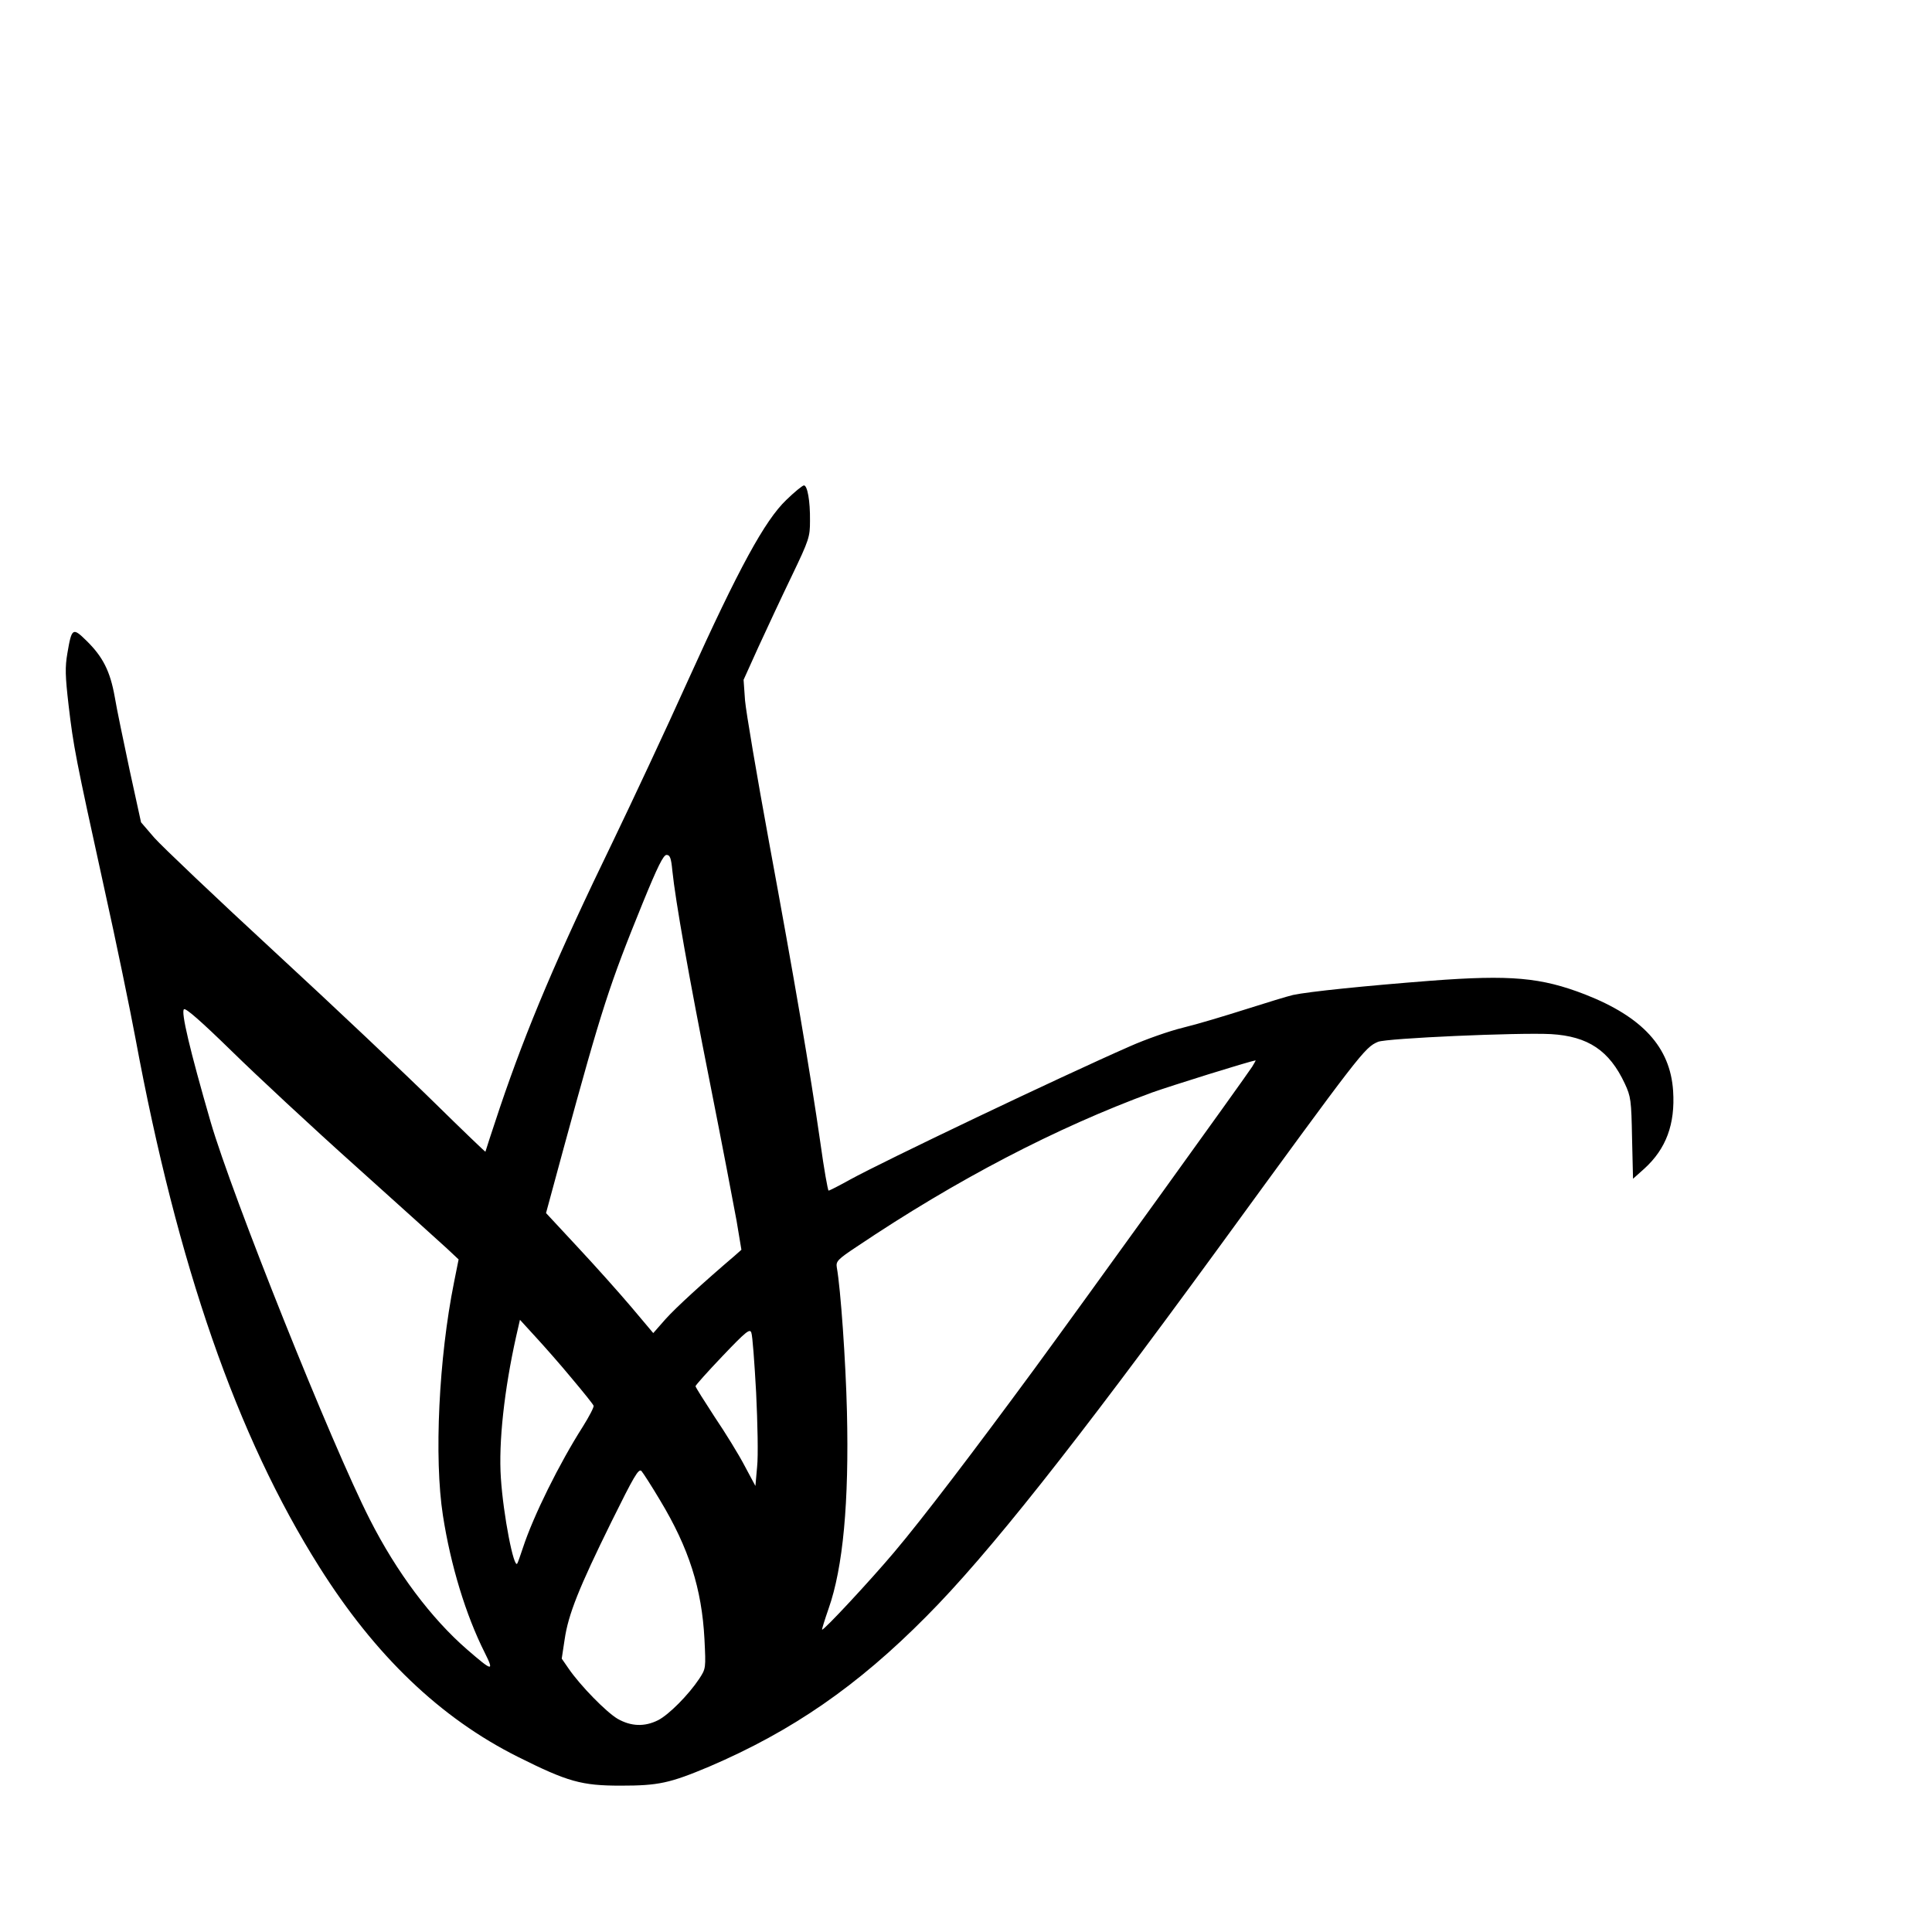<?xml version="1.0" standalone="no"?>
<!DOCTYPE svg PUBLIC "-//W3C//DTD SVG 20010904//EN"
 "http://www.w3.org/TR/2001/REC-SVG-20010904/DTD/svg10.dtd">
<svg version="1.0" xmlns="http://www.w3.org/2000/svg"
 width="16pt" height="16pt" viewBox="0 0 16 16"
 preserveAspectRatio="xMidYMid meet">
<g transform="translate(0,16) scale(0.002,-0.002)"
fill="#000000" stroke="none">
<path d="M3256 5930 c-89 -85 -197 -283 -406 -745 -94 -209 -235 -509 -311
-667 -232 -478 -357 -773 -469 -1104 -33 -99 -60 -181 -60 -183 0 -2 -96 90
-213 205 -117 115 -412 394 -657 620 -245 226 -470 440 -501 475 l-55 64 -47
215 c-25 118 -54 256 -62 305 -19 106 -49 165 -116 231 -58 57 -62 55 -80 -51
-10 -58 -9 -94 5 -215 20 -171 29 -218 147 -755 50 -225 108 -507 130 -625
174 -938 419 -1646 761 -2188 231 -367 501 -626 823 -787 206 -103 263 -119
425 -119 156 0 203 10 367 79 343 147 614 334 899 622 254 255 615 711 1204
1518 597 819 610 837 666 861 36 15 578 39 716 32 154 -9 242 -68 306 -205 25
-54 27 -68 30 -226 l4 -168 47 42 c90 82 128 184 119 322 -12 181 -127 306
-364 399 -183 71 -309 82 -639 57 -271 -21 -506 -45 -571 -59 -22 -5 -110 -32
-195 -59 -85 -27 -201 -62 -259 -76 -58 -14 -157 -49 -220 -77 -292 -128
-1023 -477 -1161 -553 -45 -25 -84 -45 -88 -45 -3 0 -19 89 -34 198 -43 299
-109 684 -212 1242 -51 278 -96 543 -100 590 l-6 85 61 135 c34 74 96 207 138
294 73 152 76 163 76 230 1 83 -11 146 -25 146 -6 0 -39 -27 -73 -60z m-472
-1535 c13 -126 68 -437 156 -880 49 -247 98 -504 110 -570 l20 -120 -27 -24
c-129 -110 -244 -215 -287 -263 l-51 -58 -91 108 c-50 59 -150 171 -222 248
l-131 141 73 269 c159 583 190 677 327 1014 62 152 86 200 99 200 14 0 19 -12
24 -65z m-1310 -1225 c180 -162 350 -315 377 -340 l48 -45 -19 -95 c-63 -313
-83 -727 -46 -965 32 -207 95 -413 173 -568 40 -80 33 -79 -72 12 -149 129
-293 321 -404 540 -158 310 -570 1340 -659 1646 -86 297 -124 458 -110 466 8
5 71 -50 198 -174 102 -100 333 -315 514 -477z m3711 413 c-31 -48 -700 -976
-903 -1253 -251 -341 -460 -616 -580 -758 -97 -115 -292 -325 -298 -320 -1 2
11 41 27 87 60 170 85 441 76 816 -5 207 -26 509 -42 597 -4 25 3 33 83 86
412 277 825 492 1222 638 79 28 401 129 429 133 2 1 -5 -11 -14 -26z m-2817
-1291 c48 -57 89 -108 90 -113 2 -5 -18 -44 -45 -87 -97 -152 -205 -370 -248
-502 -10 -30 -20 -59 -23 -64 -14 -25 -58 200 -68 354 -10 147 14 365 63 585
l16 70 64 -70 c36 -39 104 -116 151 -173z m763 -59 c6 -125 9 -263 4 -307 l-7
-79 -45 84 c-24 46 -80 137 -124 202 -43 66 -79 123 -79 127 0 4 50 60 112
125 98 103 113 114 119 97 5 -12 13 -123 20 -249z m-398 -445 c120 -199 173
-367 184 -575 6 -122 6 -122 -22 -165 -44 -66 -125 -148 -170 -171 -56 -28
-112 -26 -168 6 -47 28 -153 136 -202 207 l-29 42 12 79 c15 104 59 214 194
488 93 188 112 221 124 210 7 -8 42 -62 77 -121z"/>
</g>
</svg>
